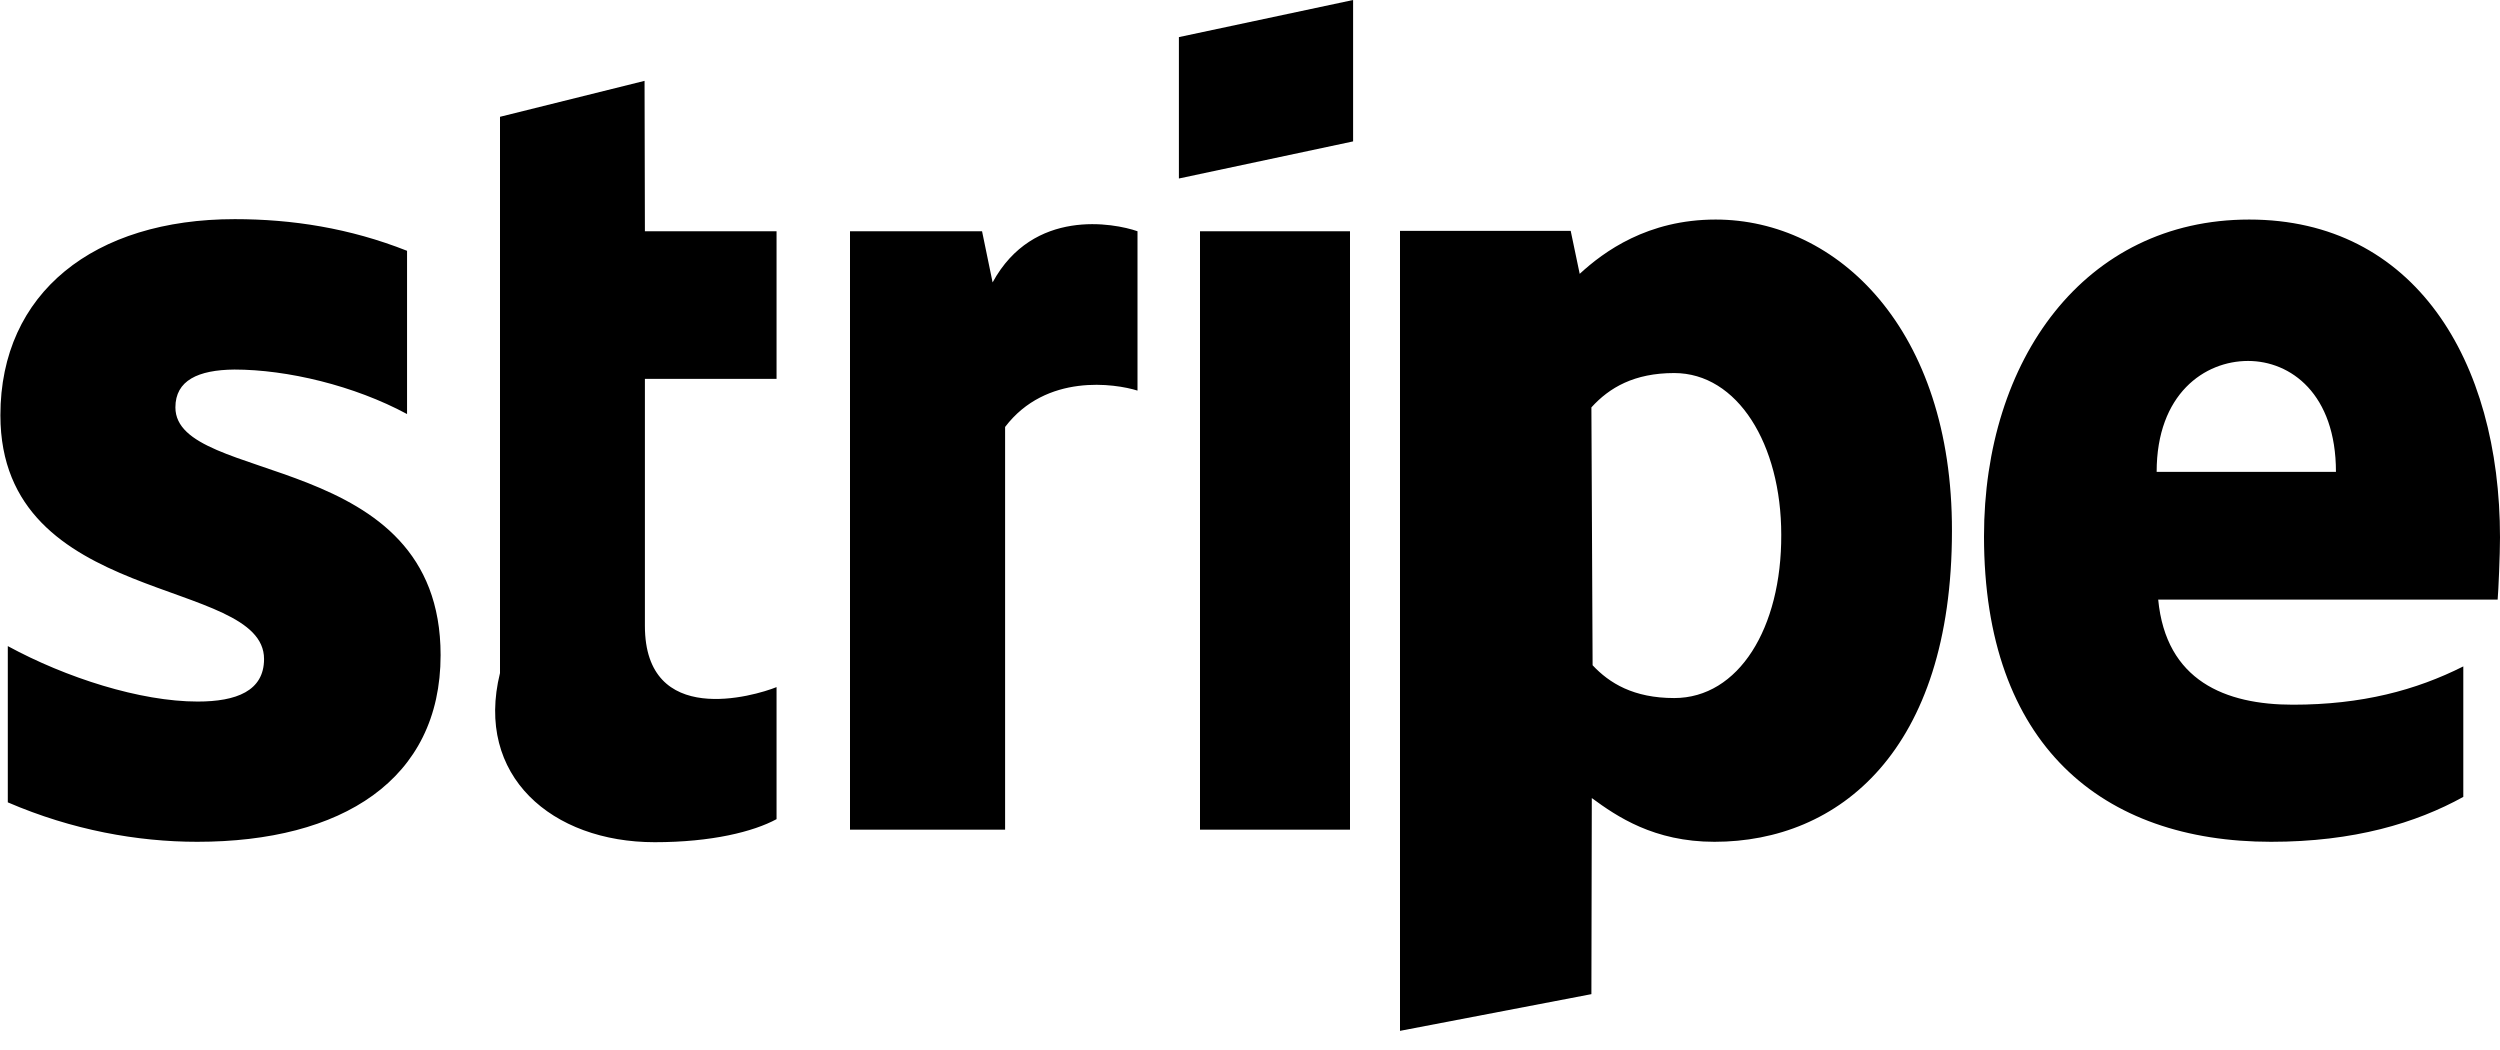 ﻿<?xml version="1.0" encoding="utf-8"?>
<svg version="1.1" xmlns:xlink="http://www.w3.org/1999/xlink" width="50px" height="21px" xmlns="http://www.w3.org/2000/svg">
  <defs>
    <pattern id="BGPattern" patternUnits="userSpaceOnUse" alignment="0 0" imageRepeat="None" />
    <mask fill="white" id="Clip987">
      <path d="M 49.953 11.992  C 49.969 11.812  50 11.086  50 10.75  C 50 7.195  48.281 4.391  44.984 4.391  C 41.688 4.391  39.68 7.195  39.68 10.727  C 39.68 14.906  42.047 16.836  45.422 16.836  C 47.078 16.836  48.32 16.461  49.266 15.938  L 49.266 13.328  C 48.32 13.805  47.234 14.094  45.859 14.094  C 44.508 14.094  43.32 13.617  43.164 11.992  L 49.953 11.992  Z M 46.719 9.438  L 43.133 9.438  C 43.133 7.875  44.094 7.219  44.961 7.219  C 45.812 7.219  46.719 7.875  46.719 9.438  Z M 39.039 10.617  C 39.047 6.586  36.75 4.391  34.312 4.391  C 32.953 4.391  32.078 5.031  31.594 5.477  L 31.414 4.617  L 28 4.617  L 28 20.617  L 31.828 19.883  L 31.836 15.961  C 32.336 16.328  33.078 16.836  34.289 16.836  C 36.773 16.836  39.039 15.023  39.039 10.617  Z M 35.625 10.695  C 35.633 12.562  34.773 13.961  33.484 13.961  C 32.672 13.961  32.188 13.664  31.852 13.305  L 31.828 8.148  C 32.188 7.75  32.688 7.461  33.484 7.461  C 34.75 7.461  35.625 8.883  35.625 10.695  Z M 23.578 0.742  L 27.062 0  L 27.062 2.828  L 23.578 3.57  L 23.578 0.742  Z M 24 16.594  L 24 4.625  L 27 4.625  L 27 16.594  L 24 16.594  Z M 19.641 4.625  L 19.852 5.648  C 20.664 4.156  22.281 4.461  22.75 4.625  L 22.75 7.812  C 22.305 7.672  20.922 7.461  20.102 8.539  L 20.102 16.594  L 17 16.594  L 17 4.625  L 19.641 4.625  Z M 12.891 1.617  L 12.898 4.625  L 15.531 4.625  L 15.531 7.578  L 12.898 7.578  L 12.898 12.516  C 12.898 14.562  15.086 13.922  15.531 13.742  L 15.531 16.383  C 15.07 16.633  14.234 16.844  13.094 16.844  C 11.039 16.844  9.492 15.516  10 13.461  L 10 2.336  L 12.891 1.617  Z M 4.688 7.391  C 3.961 7.398  3.508 7.609  3.508 8.148  C 3.508 9.711  8.812 8.969  8.812 13.102  C 8.812 15.602  6.828 16.836  3.945 16.836  C 2.75 16.836  1.445 16.602  0.156 16.047  L 0.156 12.922  C 1.32 13.555  2.805 14.031  3.953 14.031  C 4.727 14.031  5.281 13.82  5.281 13.18  C 5.281 11.523  0.008 12.148  0.008 8.305  C 0.008 5.852  1.883 4.383  4.695 4.383  C 5.844 4.383  6.992 4.562  8.141 5.016  L 8.141 8.281  C 7.086 7.711  5.742 7.391  4.688 7.391  Z " fill-rule="evenodd" />
    </mask>
  </defs>
  <g>
    <path d="M 49.953 11.992  C 49.969 11.812  50 11.086  50 10.75  C 50 7.195  48.281 4.391  44.984 4.391  C 41.688 4.391  39.68 7.195  39.68 10.727  C 39.68 14.906  42.047 16.836  45.422 16.836  C 47.078 16.836  48.32 16.461  49.266 15.938  L 49.266 13.328  C 48.32 13.805  47.234 14.094  45.859 14.094  C 44.508 14.094  43.32 13.617  43.164 11.992  L 49.953 11.992  Z M 46.719 9.438  L 43.133 9.438  C 43.133 7.875  44.094 7.219  44.961 7.219  C 45.812 7.219  46.719 7.875  46.719 9.438  Z M 39.039 10.617  C 39.047 6.586  36.75 4.391  34.312 4.391  C 32.953 4.391  32.078 5.031  31.594 5.477  L 31.414 4.617  L 28 4.617  L 28 20.617  L 31.828 19.883  L 31.836 15.961  C 32.336 16.328  33.078 16.836  34.289 16.836  C 36.773 16.836  39.039 15.023  39.039 10.617  Z M 35.625 10.695  C 35.633 12.562  34.773 13.961  33.484 13.961  C 32.672 13.961  32.188 13.664  31.852 13.305  L 31.828 8.148  C 32.188 7.75  32.688 7.461  33.484 7.461  C 34.75 7.461  35.625 8.883  35.625 10.695  Z M 23.578 0.742  L 27.062 0  L 27.062 2.828  L 23.578 3.57  L 23.578 0.742  Z M 24 16.594  L 24 4.625  L 27 4.625  L 27 16.594  L 24 16.594  Z M 19.641 4.625  L 19.852 5.648  C 20.664 4.156  22.281 4.461  22.75 4.625  L 22.75 7.812  C 22.305 7.672  20.922 7.461  20.102 8.539  L 20.102 16.594  L 17 16.594  L 17 4.625  L 19.641 4.625  Z M 12.891 1.617  L 12.898 4.625  L 15.531 4.625  L 15.531 7.578  L 12.898 7.578  L 12.898 12.516  C 12.898 14.562  15.086 13.922  15.531 13.742  L 15.531 16.383  C 15.07 16.633  14.234 16.844  13.094 16.844  C 11.039 16.844  9.492 15.516  10 13.461  L 10 2.336  L 12.891 1.617  Z M 4.688 7.391  C 3.961 7.398  3.508 7.609  3.508 8.148  C 3.508 9.711  8.812 8.969  8.812 13.102  C 8.812 15.602  6.828 16.836  3.945 16.836  C 2.75 16.836  1.445 16.602  0.156 16.047  L 0.156 12.922  C 1.32 13.555  2.805 14.031  3.953 14.031  C 4.727 14.031  5.281 13.82  5.281 13.18  C 5.281 11.523  0.008 12.148  0.008 8.305  C 0.008 5.852  1.883 4.383  4.695 4.383  C 5.844 4.383  6.992 4.562  8.141 5.016  L 8.141 8.281  C 7.086 7.711  5.742 7.391  4.688 7.391  Z " fill-rule="nonzero" fill="rgba(0, 0, 0, 1)" stroke="none" class="fill" />
    <path d="M 49.953 11.992  C 49.969 11.812  50 11.086  50 10.75  C 50 7.195  48.281 4.391  44.984 4.391  C 41.688 4.391  39.68 7.195  39.68 10.727  C 39.68 14.906  42.047 16.836  45.422 16.836  C 47.078 16.836  48.32 16.461  49.266 15.938  L 49.266 13.328  C 48.32 13.805  47.234 14.094  45.859 14.094  C 44.508 14.094  43.32 13.617  43.164 11.992  L 49.953 11.992  Z " stroke-width="0" stroke-dasharray="0" stroke="rgba(255, 255, 255, 0)" fill="none" class="stroke" mask="url(#Clip987)" />
    <path d="M 46.719 9.438  L 43.133 9.438  C 43.133 7.875  44.094 7.219  44.961 7.219  C 45.812 7.219  46.719 7.875  46.719 9.438  Z " stroke-width="0" stroke-dasharray="0" stroke="rgba(255, 255, 255, 0)" fill="none" class="stroke" mask="url(#Clip987)" />
    <path d="M 39.039 10.617  C 39.047 6.586  36.75 4.391  34.312 4.391  C 32.953 4.391  32.078 5.031  31.594 5.477  L 31.414 4.617  L 28 4.617  L 28 20.617  L 31.828 19.883  L 31.836 15.961  C 32.336 16.328  33.078 16.836  34.289 16.836  C 36.773 16.836  39.039 15.023  39.039 10.617  Z " stroke-width="0" stroke-dasharray="0" stroke="rgba(255, 255, 255, 0)" fill="none" class="stroke" mask="url(#Clip987)" />
    <path d="M 35.625 10.695  C 35.633 12.562  34.773 13.961  33.484 13.961  C 32.672 13.961  32.188 13.664  31.852 13.305  L 31.828 8.148  C 32.188 7.75  32.688 7.461  33.484 7.461  C 34.75 7.461  35.625 8.883  35.625 10.695  Z " stroke-width="0" stroke-dasharray="0" stroke="rgba(255, 255, 255, 0)" fill="none" class="stroke" mask="url(#Clip987)" />
    <path d="M 23.578 0.742  L 27.062 0  L 27.062 2.828  L 23.578 3.57  L 23.578 0.742  Z " stroke-width="0" stroke-dasharray="0" stroke="rgba(255, 255, 255, 0)" fill="none" class="stroke" mask="url(#Clip987)" />
    <path d="M 24 16.594  L 24 4.625  L 27 4.625  L 27 16.594  L 24 16.594  Z " stroke-width="0" stroke-dasharray="0" stroke="rgba(255, 255, 255, 0)" fill="none" class="stroke" mask="url(#Clip987)" />
    <path d="M 19.641 4.625  L 19.852 5.648  C 20.664 4.156  22.281 4.461  22.75 4.625  L 22.75 7.812  C 22.305 7.672  20.922 7.461  20.102 8.539  L 20.102 16.594  L 17 16.594  L 17 4.625  L 19.641 4.625  Z " stroke-width="0" stroke-dasharray="0" stroke="rgba(255, 255, 255, 0)" fill="none" class="stroke" mask="url(#Clip987)" />
    <path d="M 12.891 1.617  L 12.898 4.625  L 15.531 4.625  L 15.531 7.578  L 12.898 7.578  L 12.898 12.516  C 12.898 14.562  15.086 13.922  15.531 13.742  L 15.531 16.383  C 15.07 16.633  14.234 16.844  13.094 16.844  C 11.039 16.844  9.492 15.516  10 13.461  L 10 2.336  L 12.891 1.617  Z " stroke-width="0" stroke-dasharray="0" stroke="rgba(255, 255, 255, 0)" fill="none" class="stroke" mask="url(#Clip987)" />
    <path d="M 4.688 7.391  C 3.961 7.398  3.508 7.609  3.508 8.148  C 3.508 9.711  8.812 8.969  8.812 13.102  C 8.812 15.602  6.828 16.836  3.945 16.836  C 2.75 16.836  1.445 16.602  0.156 16.047  L 0.156 12.922  C 1.32 13.555  2.805 14.031  3.953 14.031  C 4.727 14.031  5.281 13.82  5.281 13.18  C 5.281 11.523  0.008 12.148  0.008 8.305  C 0.008 5.852  1.883 4.383  4.695 4.383  C 5.844 4.383  6.992 4.562  8.141 5.016  L 8.141 8.281  C 7.086 7.711  5.742 7.391  4.688 7.391  Z " stroke-width="0" stroke-dasharray="0" stroke="rgba(255, 255, 255, 0)" fill="none" class="stroke" mask="url(#Clip987)" />
  </g>
</svg>